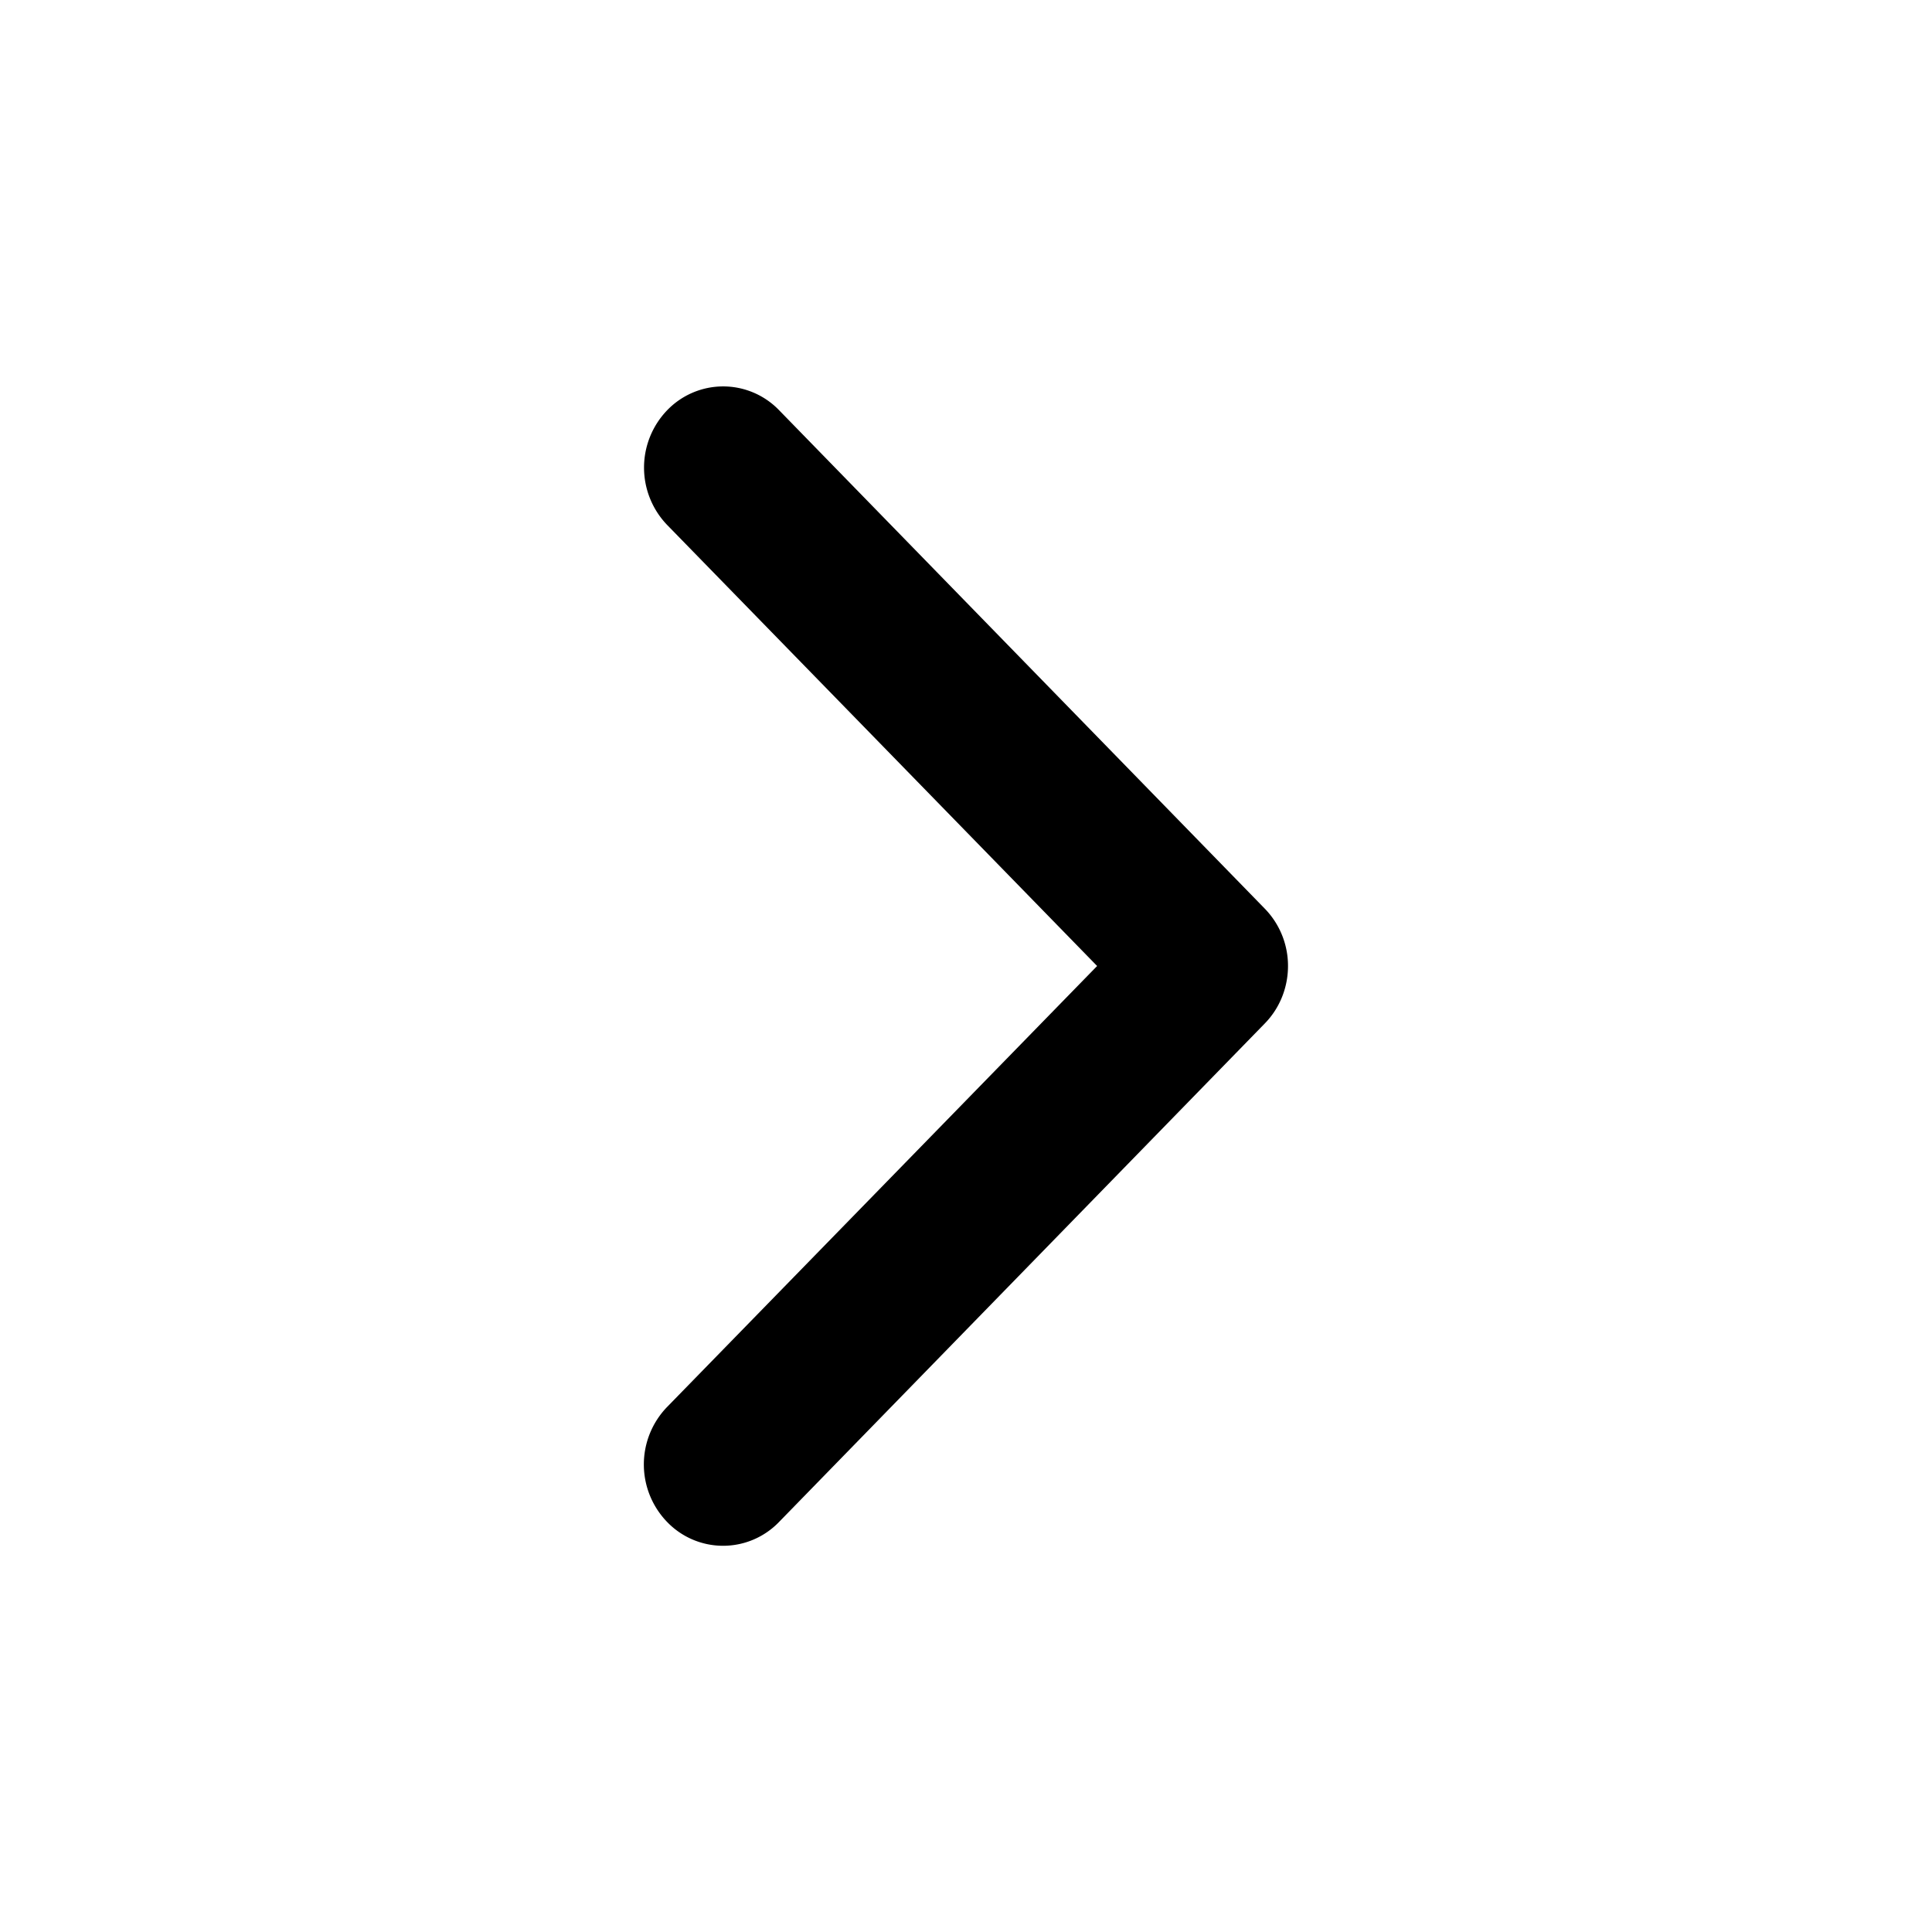 <svg xmlns="http://www.w3.org/2000/svg" xmlns:xlink="http://www.w3.org/1999/xlink" width="15" height="15"><defs><path id="a" d="M9.82 7.946l-3.771 3.87a.603.603 0 0 1-.87 0 .642.642 0 0 1 0-.892L8.518 7.5 5.18 4.076a.642.642 0 0 1 0-.891.603.603 0 0 1 .869 0l3.771 3.87A.636.636 0 0 1 10 7.5c0 .161-.06.323-.18.446z"/></defs><use fill-rule="evenodd" xlink:href="#a"/></svg>